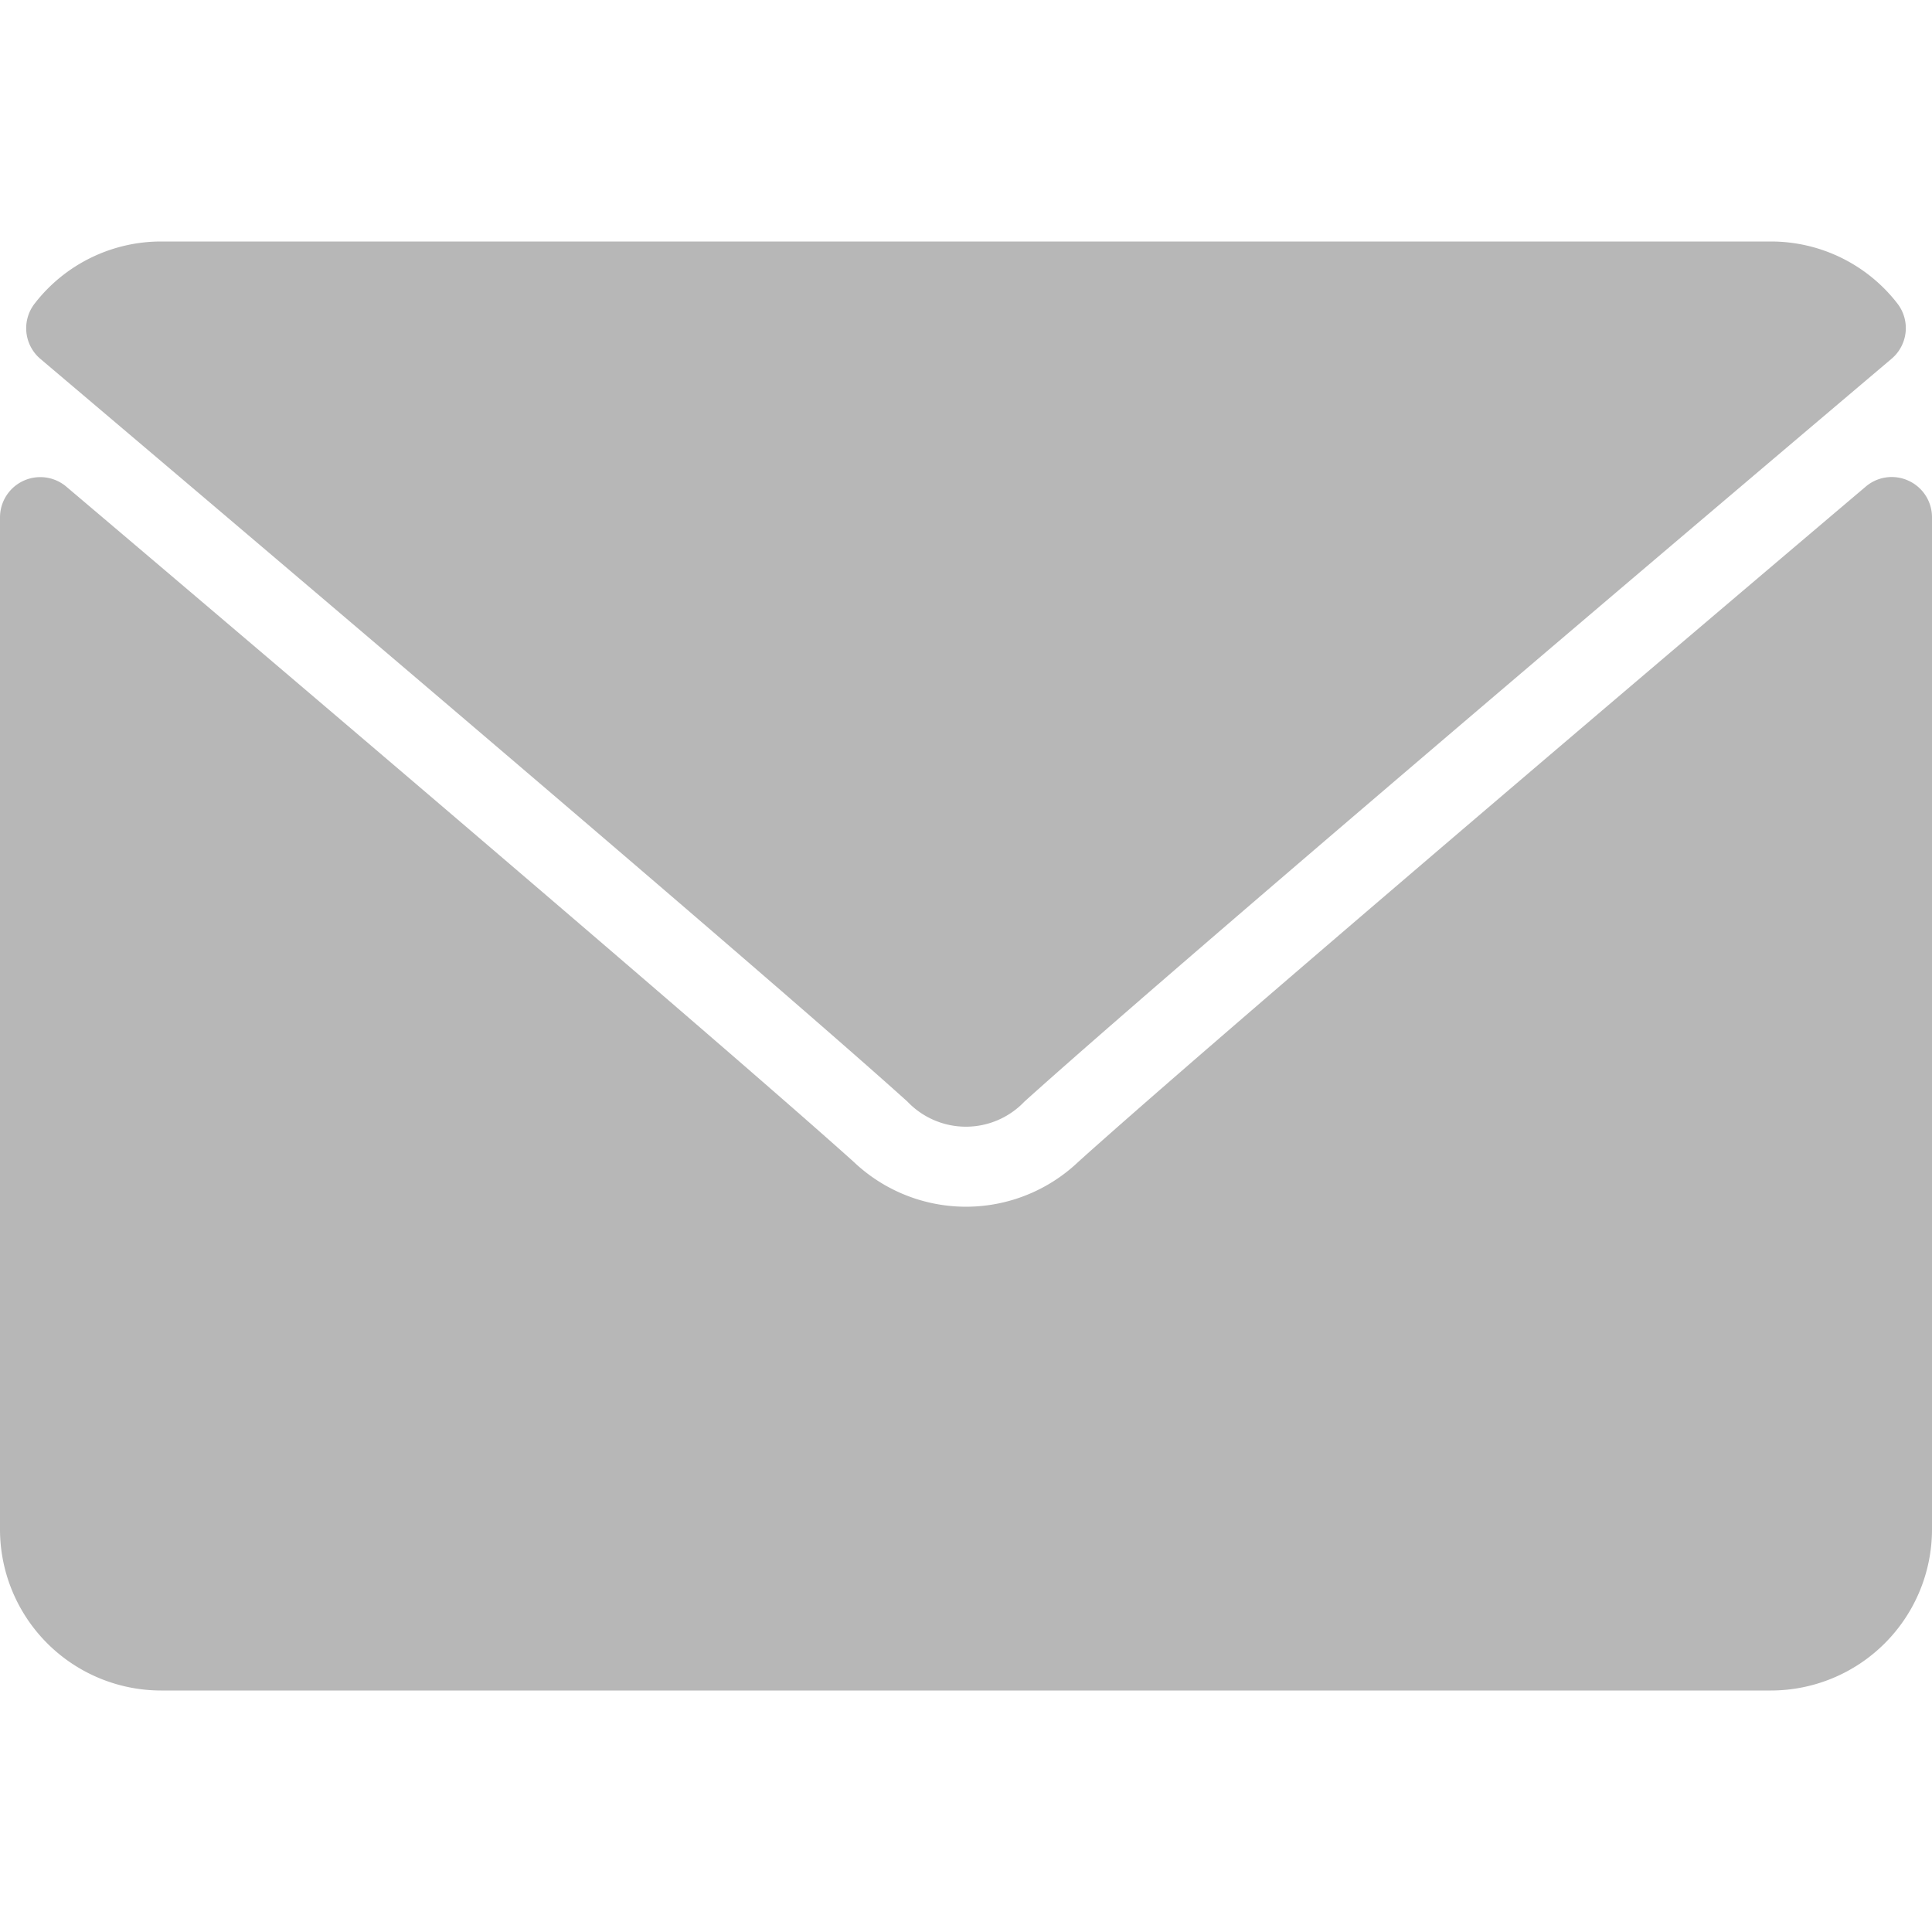 <svg xmlns="http://www.w3.org/2000/svg" xmlns:xlink="http://www.w3.org/1999/xlink" width="14" height="14" viewBox="0 0 14 14">
  <defs>
    <clipPath id="clip-path">
      <rect id="Rectangle_3" data-name="Rectangle 3" width="14" height="14" transform="translate(57 -85)" fill="#b7b7b7" stroke="#707070" stroke-width="1"/>
    </clipPath>
  </defs>
  <g id="mail" transform="translate(-57 85)" clip-path="url(#clip-path)">
    <g id="mail-2" data-name="mail" transform="translate(57 -83.25)">
      <g id="Group_5" data-name="Group 5">
        <g id="Group_4" data-name="Group 4">
          <g id="Group_3" data-name="Group 3">
            <path id="Path_2" data-name="Path 2" d="M.292,2.6c1.921,1.627,5.293,4.49,6.284,5.383a.585.585,0,0,0,.847,0c.992-.894,4.363-3.757,6.285-5.384a.291.291,0,0,0,.041-.4,1.158,1.158,0,0,0-.915-.449H1.167A1.158,1.158,0,0,0,.251,2.2.291.291,0,0,0,.292,2.6Z" transform="translate(0 -1.75)" fill="#b7b7b7"/>
            <path id="Path_3" data-name="Path 3" d="M13.831,3.484a.29.29,0,0,0-.311.042c-2.131,1.806-4.85,4.122-5.706,4.893a1.181,1.181,0,0,1-1.628,0C5.274,7.6,2.22,5,.48,3.526A.292.292,0,0,0,0,3.748v7.335A1.168,1.168,0,0,0,1.167,12.25H12.833A1.168,1.168,0,0,0,14,11.083V3.748A.291.291,0,0,0,13.831,3.484Z" transform="translate(0 -1.75)" fill="#b7b7b7"/>
          </g>
        </g>
      </g>
    </g>
  </g>
</svg>
